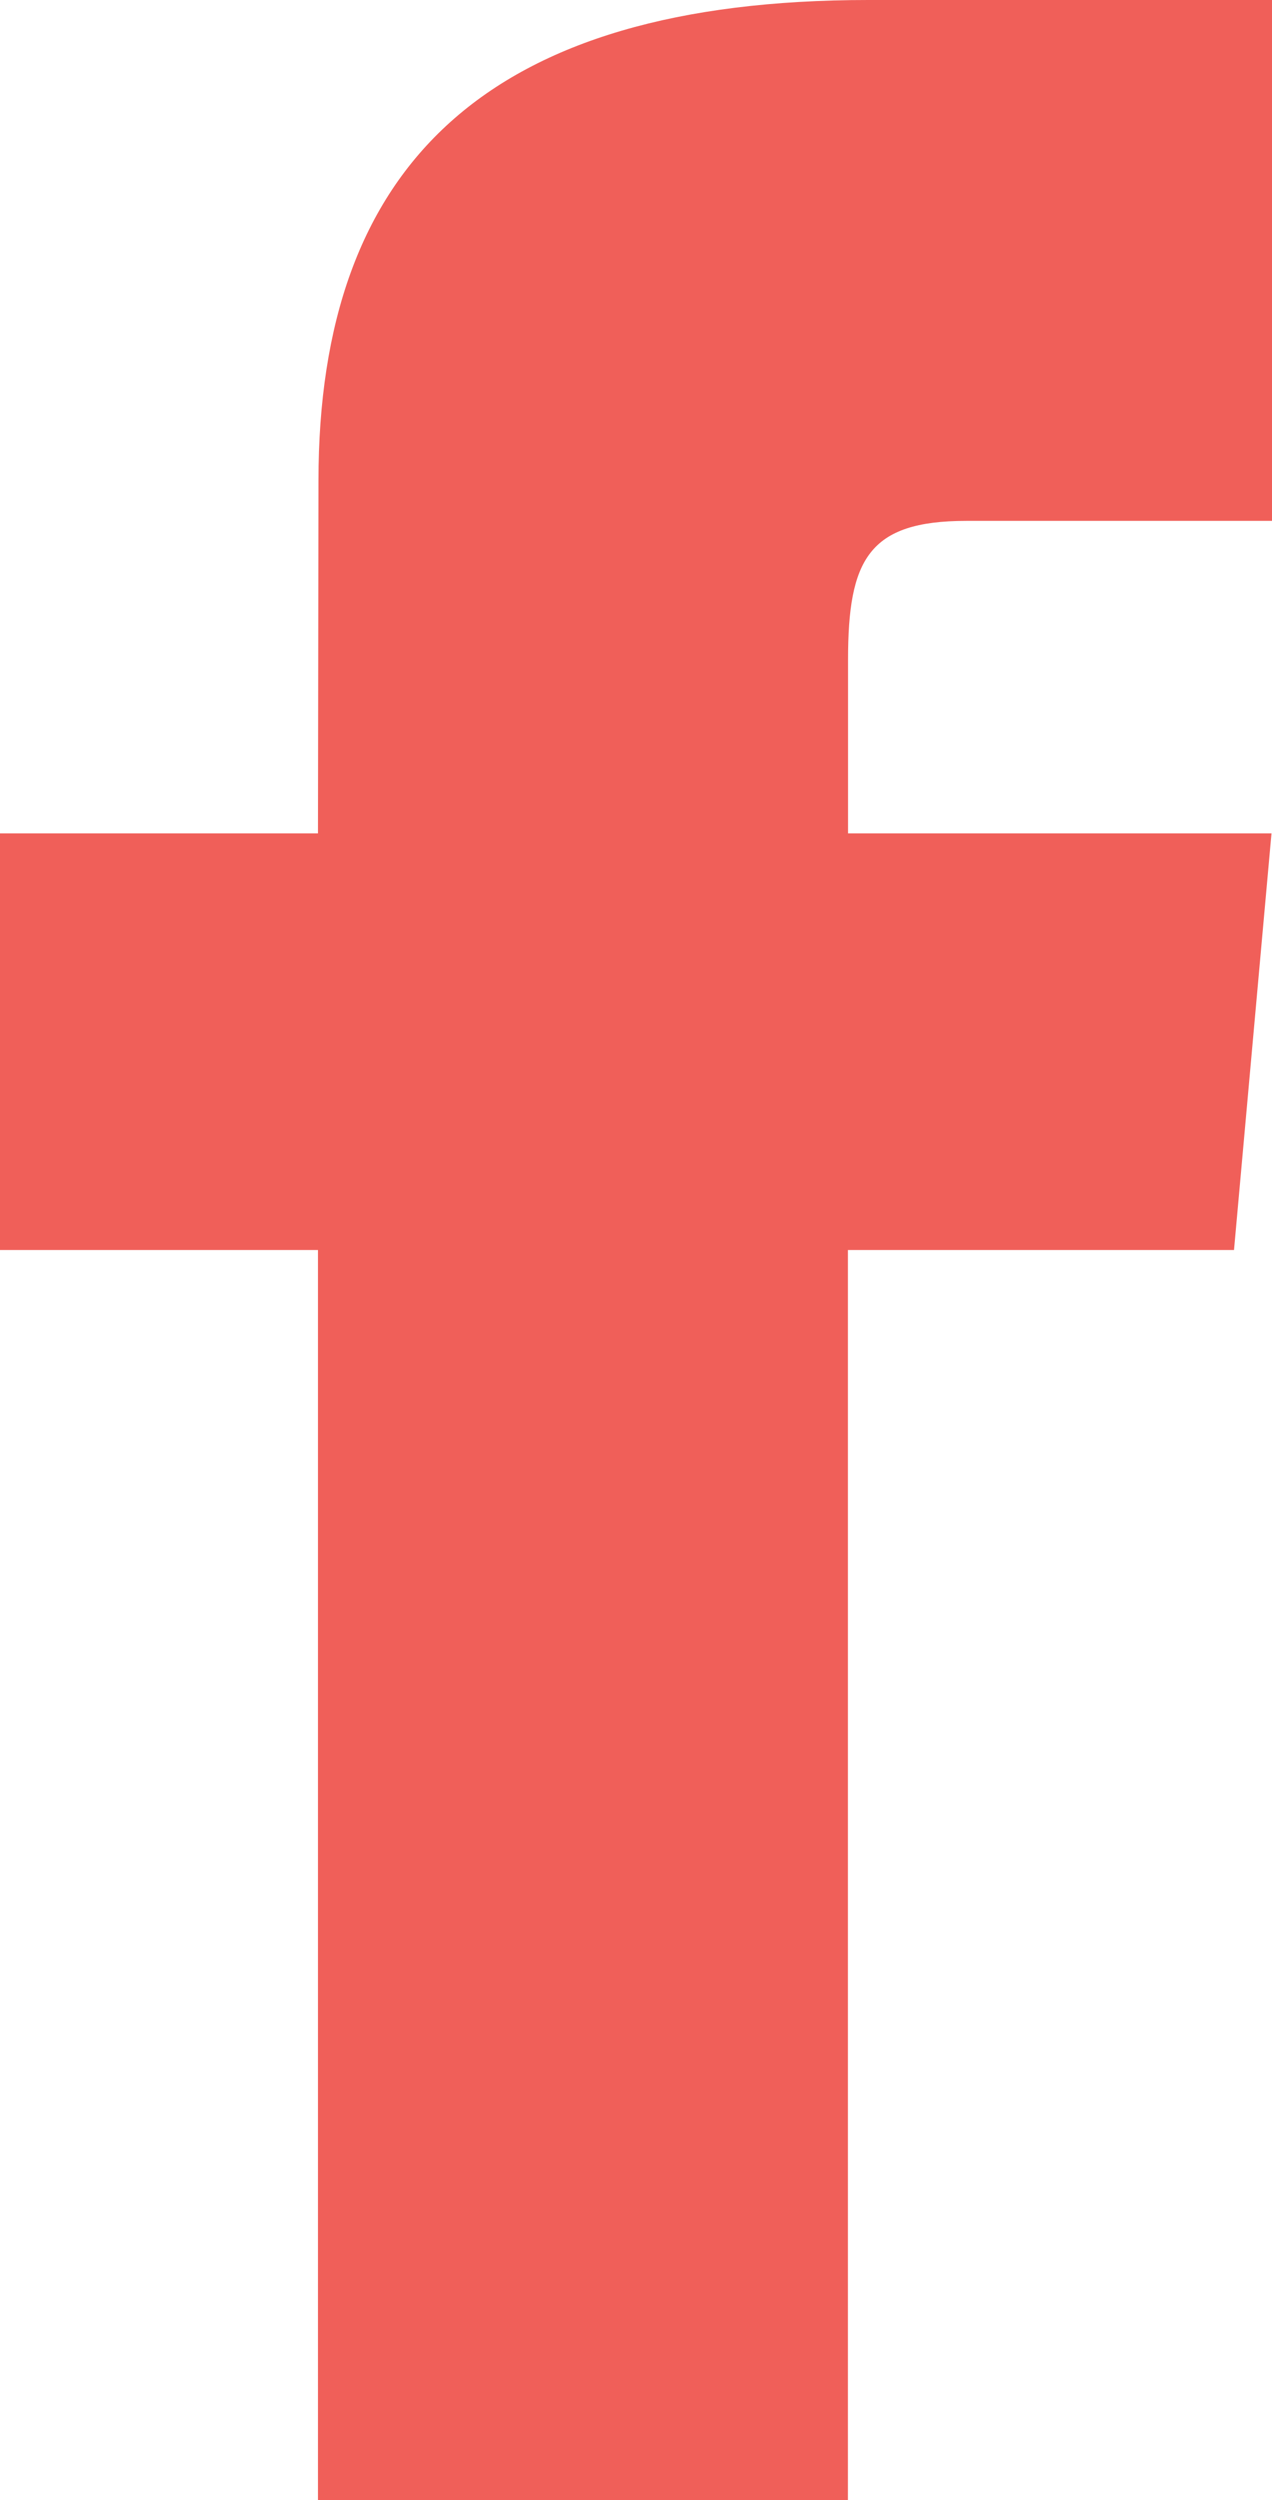 <svg xmlns="http://www.w3.org/2000/svg" viewBox="0 0 10.177 20"><defs><style>.a{fill:#f05f59;}</style></defs><path class="a" d="M2.544,6.667H0V10H2.544V20h4.24V10H9.873l.3-3.333H6.785V5.278c0-.8.163-1.111.946-1.111h2.447V0H6.948c-3.05,0-4.4,1.319-4.4,3.846Z" transform="translate(0)"/></svg>